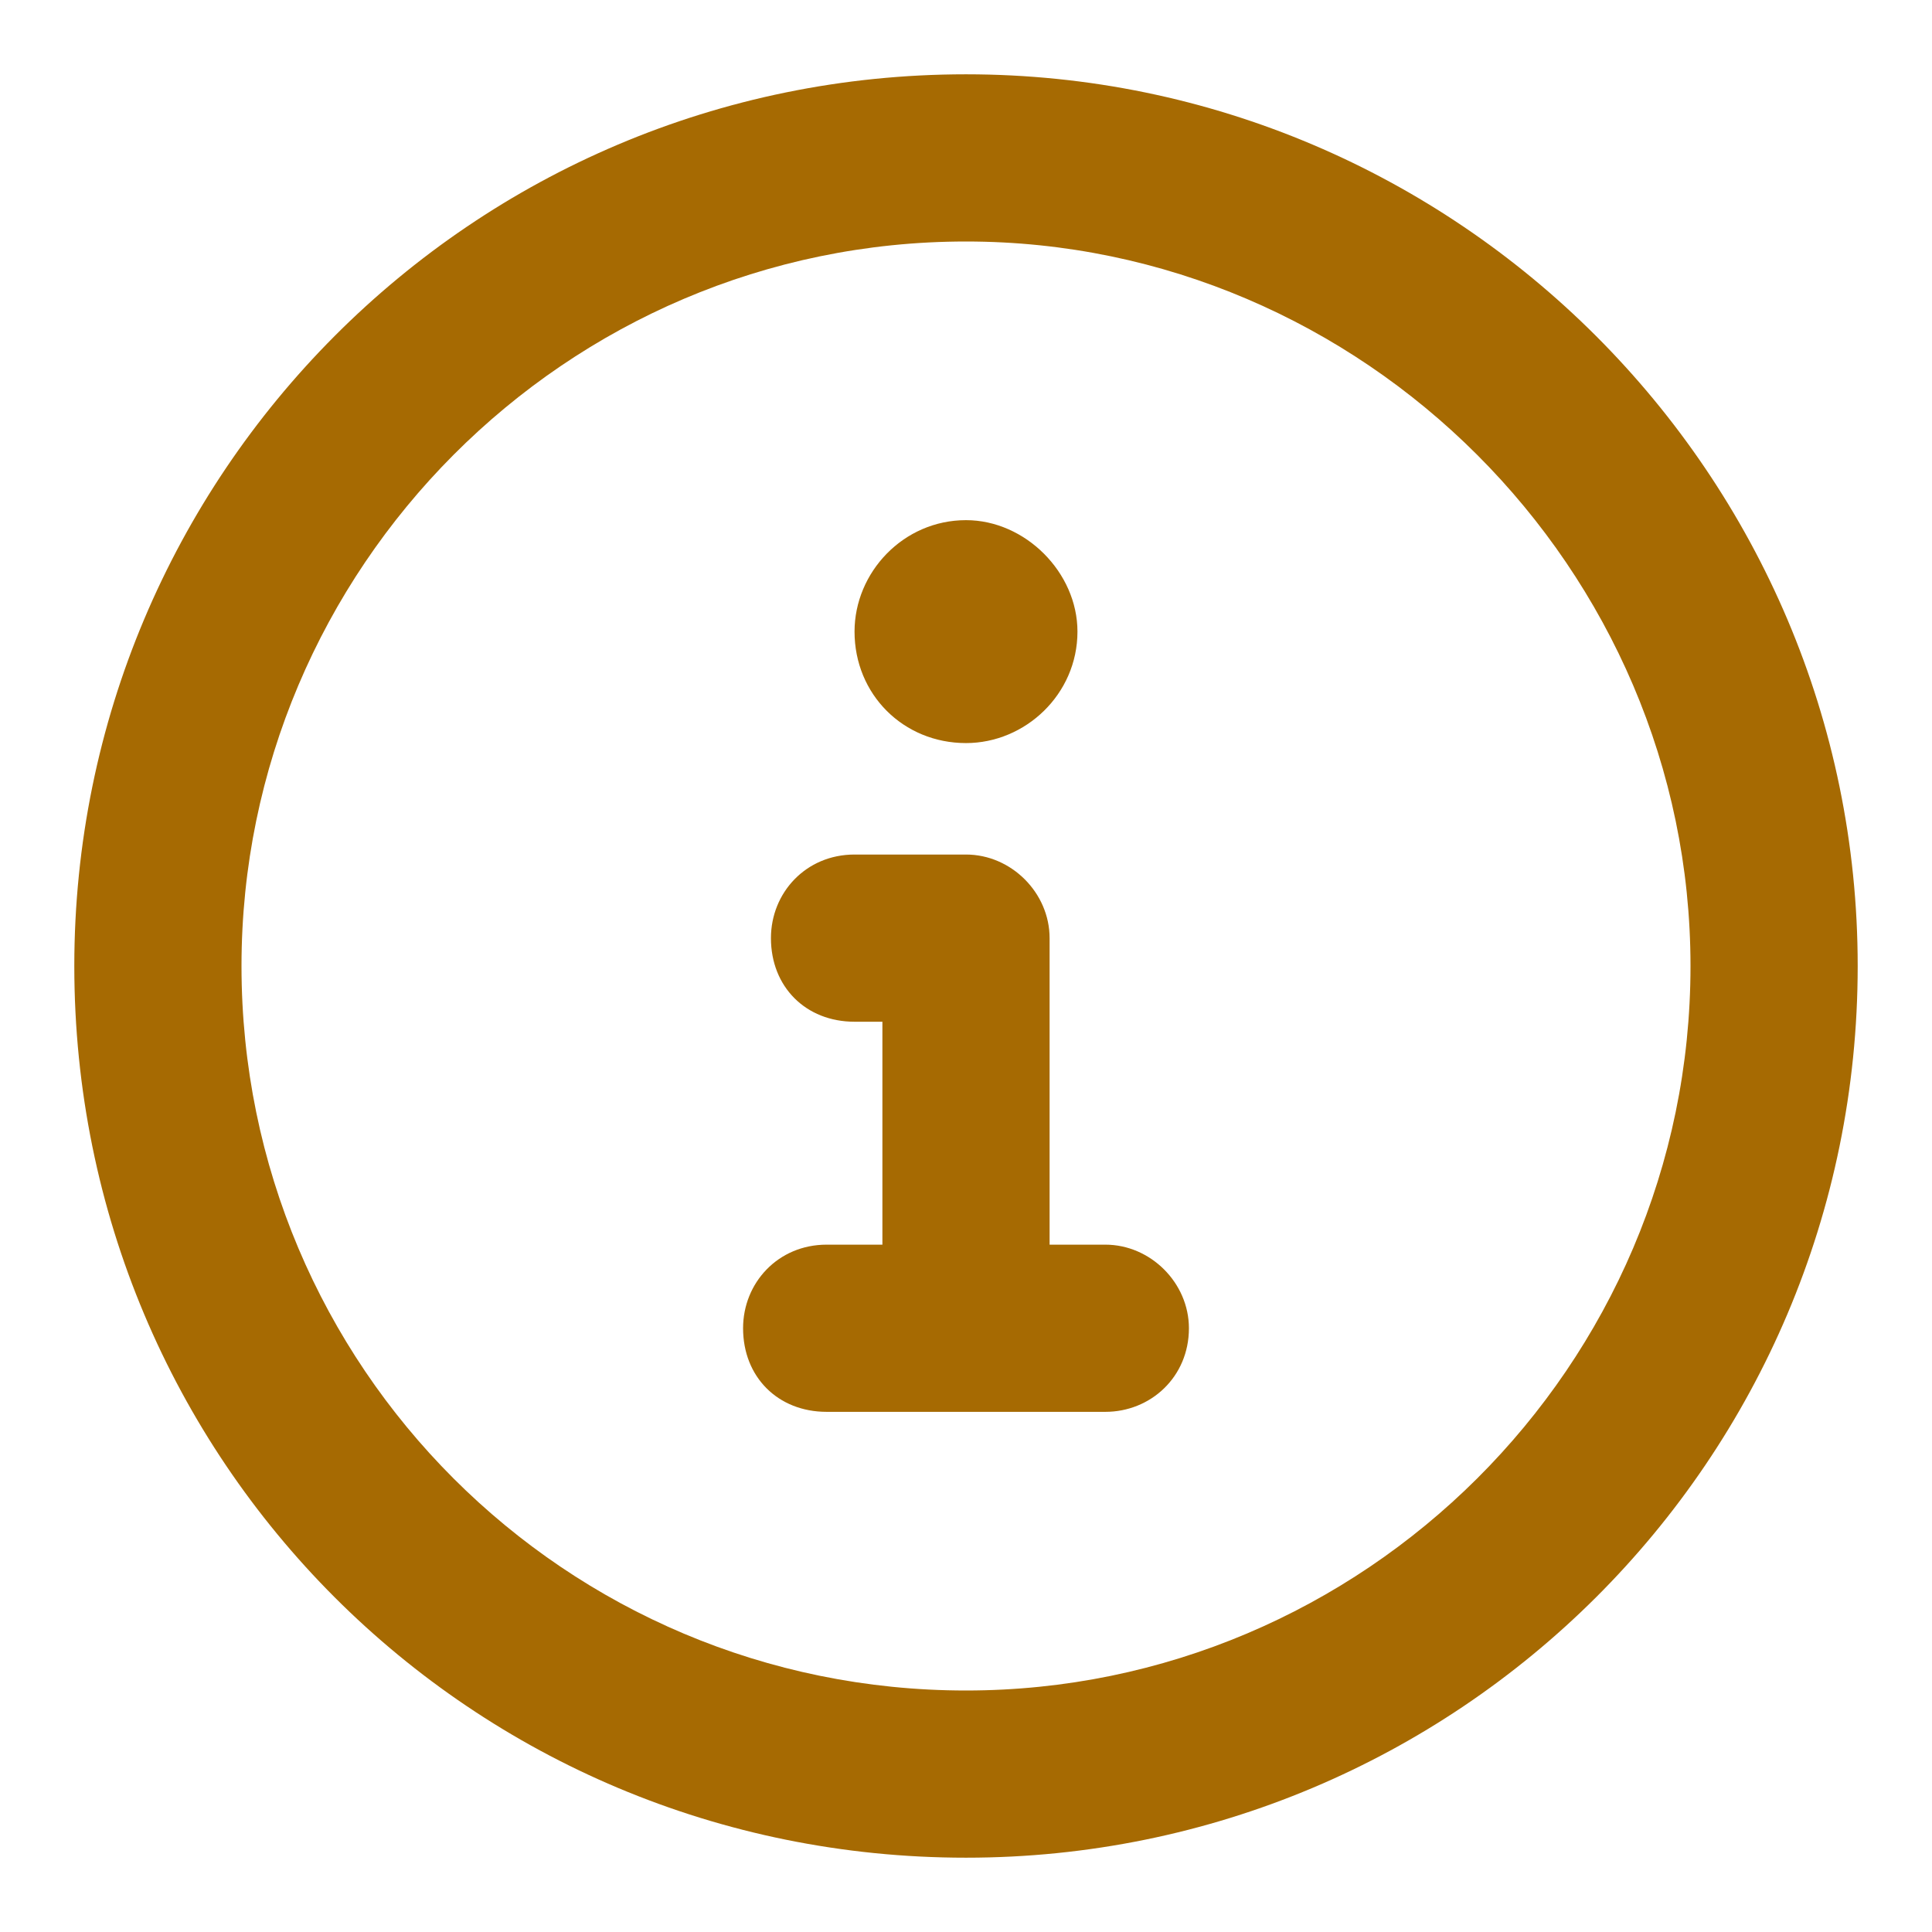 <svg width="52" height="52" viewBox="0 0 52 52" fill="none" xmlns="http://www.w3.org/2000/svg">
<path d="M26 2C12.688 2 2 12.781 2 26C2 39.312 12.688 50 26 50C39.219 50 50 39.312 50 26C50 12.781 39.219 2 26 2ZM26 45.5C15.219 45.5 6.5 36.781 6.5 26C6.5 15.312 15.219 6.5 26 6.5C36.688 6.5 45.5 15.312 45.5 26C45.5 36.781 36.688 45.5 26 45.5ZM29.75 33.5H28.25V25.25C28.25 24.031 27.219 23 26 23H23C21.688 23 20.75 24.031 20.75 25.25C20.75 26.562 21.688 27.5 23 27.5H23.75V33.5H22.25C20.938 33.5 20 34.531 20 35.75C20 37.062 20.938 38 22.25 38H29.75C30.969 38 32 37.062 32 35.75C32 34.531 30.969 33.5 29.75 33.5ZM26 20C27.594 20 29 18.688 29 17C29 15.406 27.594 14 26 14C24.312 14 23 15.406 23 17C23 18.688 24.312 20 26 20Z" fill="#A66A02"/>
</svg>
